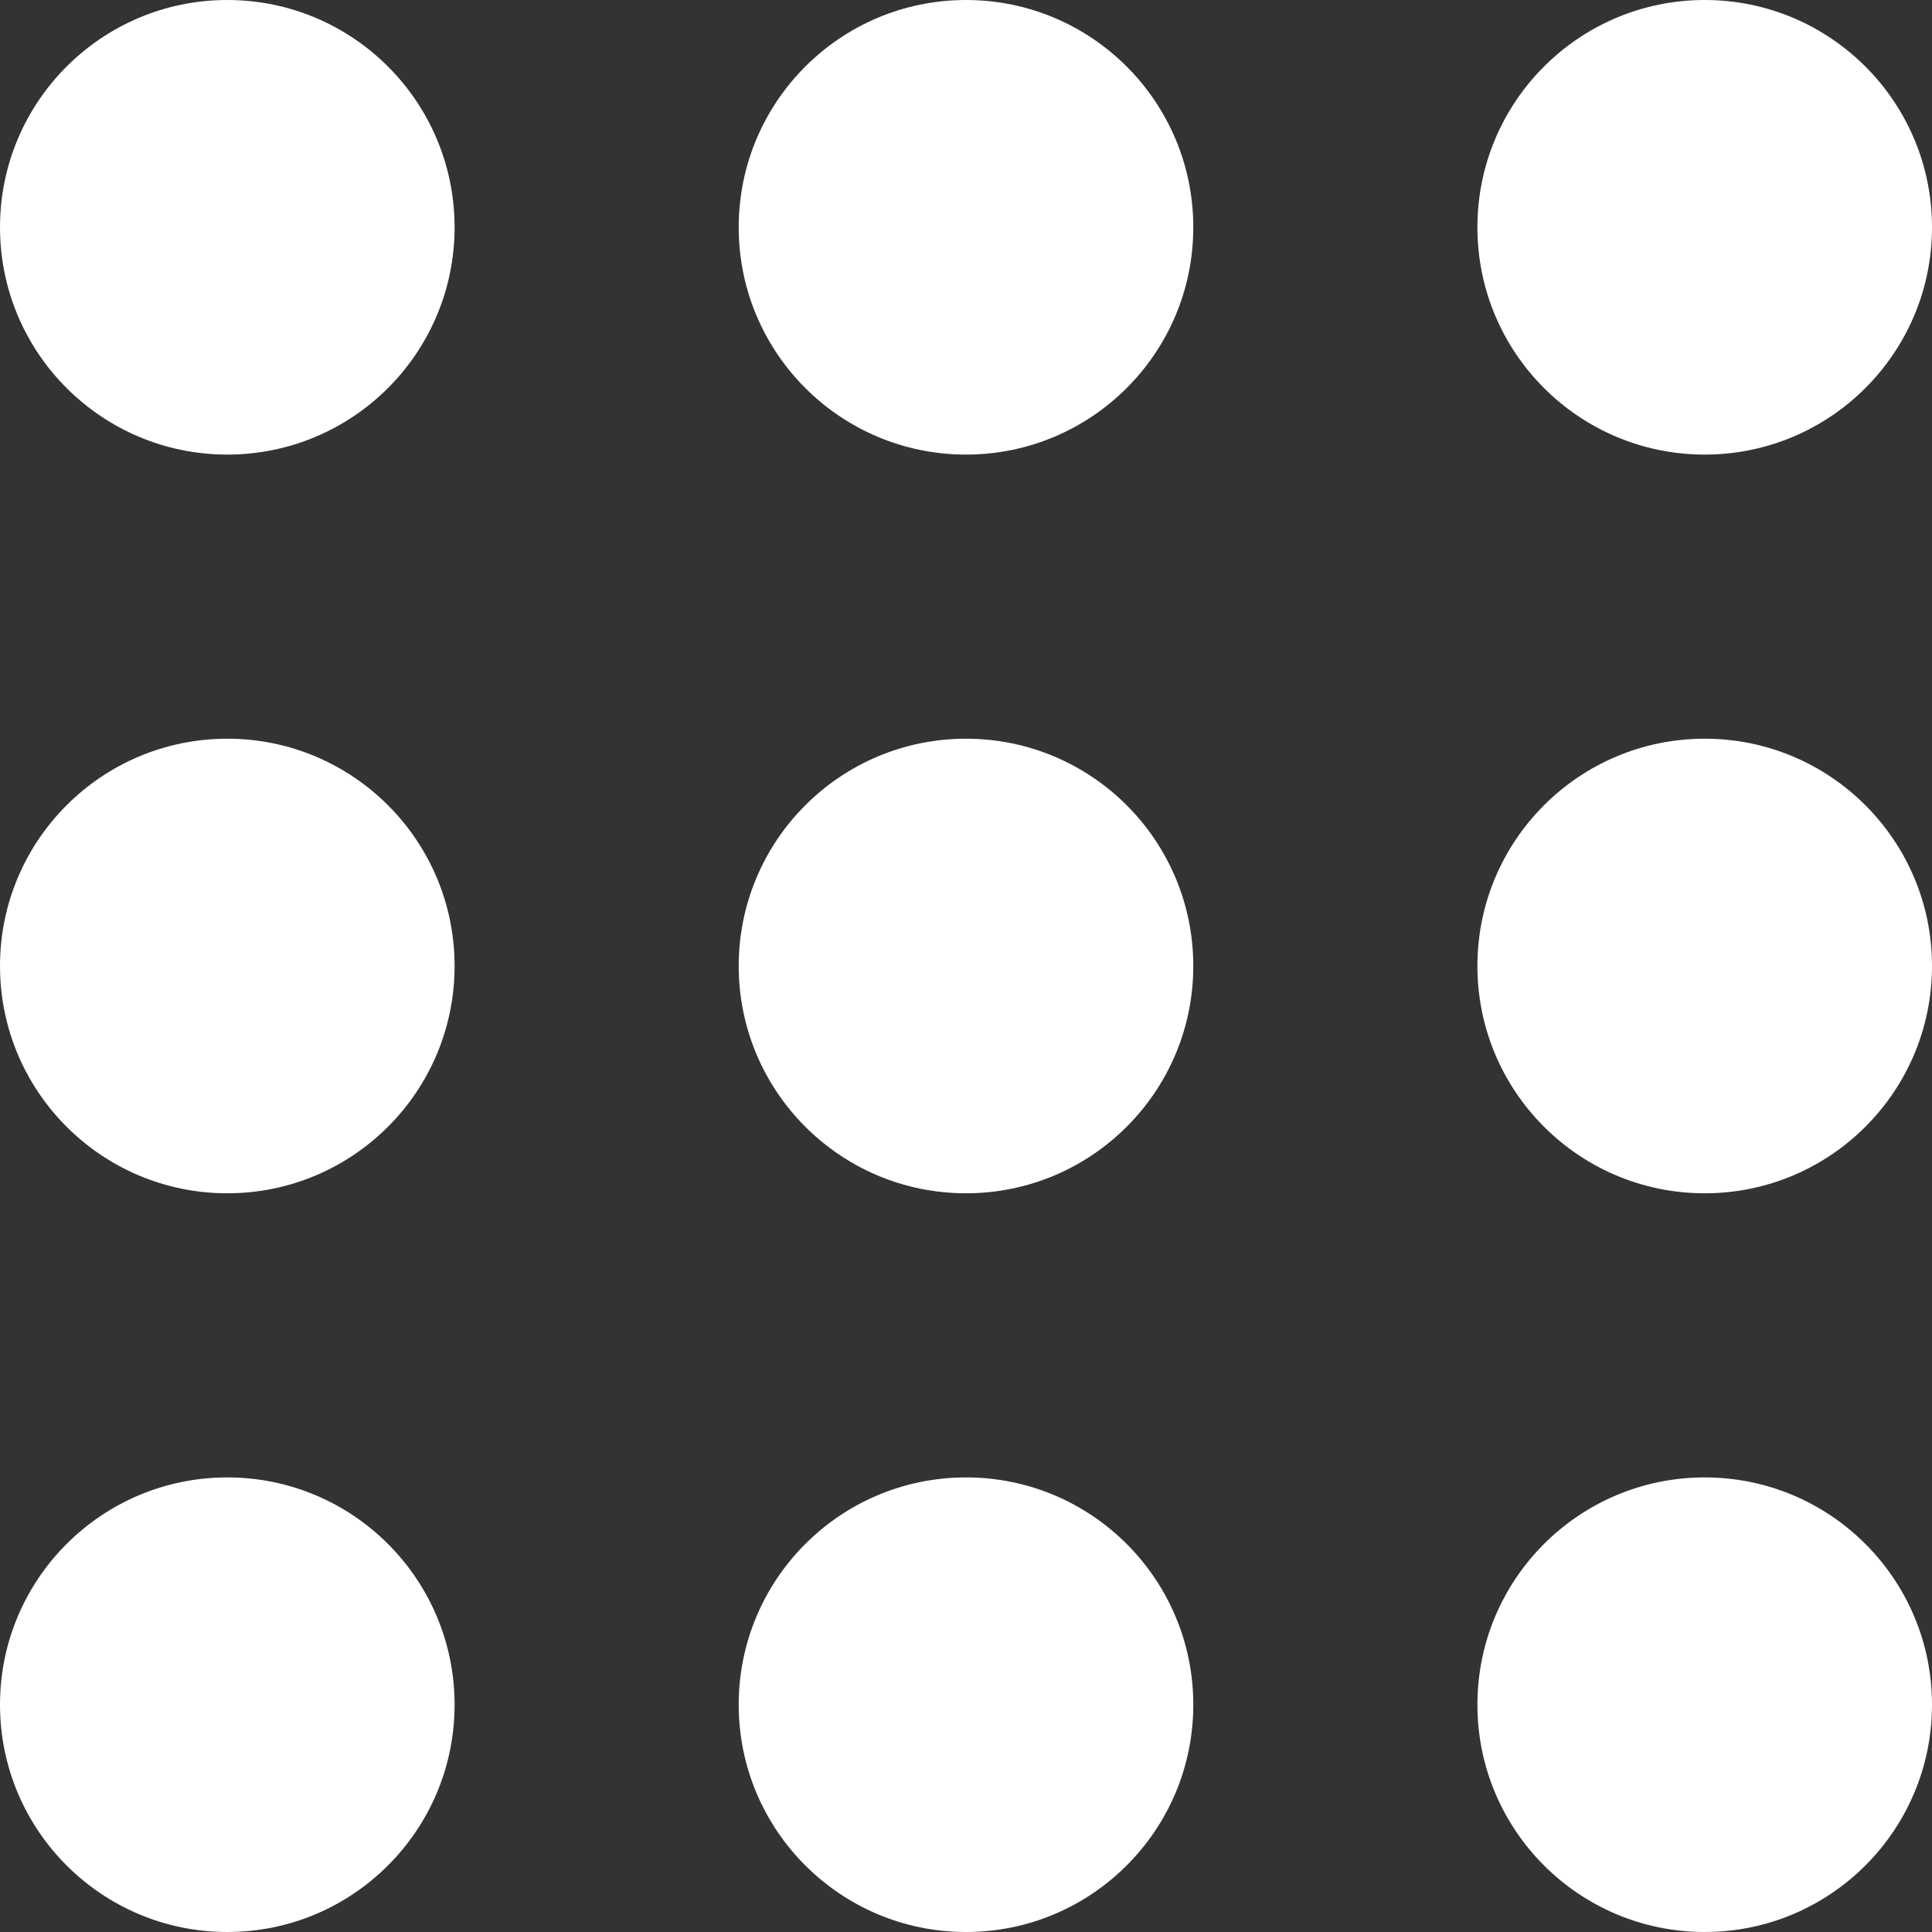 <svg xmlns="http://www.w3.org/2000/svg" width="34" height="34" viewBox="0 0 34 34">
  <rect x="0" y="0" width="34" height="34" fill="#333333" stroke="none"/>
  <g id="Group_1263" data-name="Group 1263" transform="translate(-1594.361 -64.361)">
    <circle id="Ellipse_49" data-name="Ellipse 49" cx="4" cy="4" r="4" transform="translate(1594.361 64.361)" fill="#fff"/>
    <circle id="Ellipse_54" data-name="Ellipse 54" cx="4" cy="4" r="4" transform="translate(1594.361 77.361)" fill="#fff"/>
    <circle id="Ellipse_57" data-name="Ellipse 57" cx="4" cy="4" r="4" transform="translate(1594.361 90.361)" fill="#fff"/>
    <circle id="Ellipse_50" data-name="Ellipse 50" cx="4" cy="4" r="4" transform="translate(1607.361 64.361)" fill="#fff"/>
    <circle id="Ellipse_53" data-name="Ellipse 53" cx="4" cy="4" r="4" transform="translate(1607.361 77.361)" fill="#fff"/>
    <circle id="Ellipse_56" data-name="Ellipse 56" cx="4" cy="4" r="4" transform="translate(1607.361 90.361)" fill="#fff"/>
    <circle id="Ellipse_51" data-name="Ellipse 51" cx="4" cy="4" r="4" transform="translate(1620.361 64.361)" fill="#fff"/>
    <circle id="Ellipse_52" data-name="Ellipse 52" cx="4" cy="4" r="4" transform="translate(1620.361 77.361)" fill="#fff"/>
    <circle id="Ellipse_55" data-name="Ellipse 55" cx="4" cy="4" r="4" transform="translate(1620.361 90.361)" fill="#fff"/>
  </g>
</svg>
